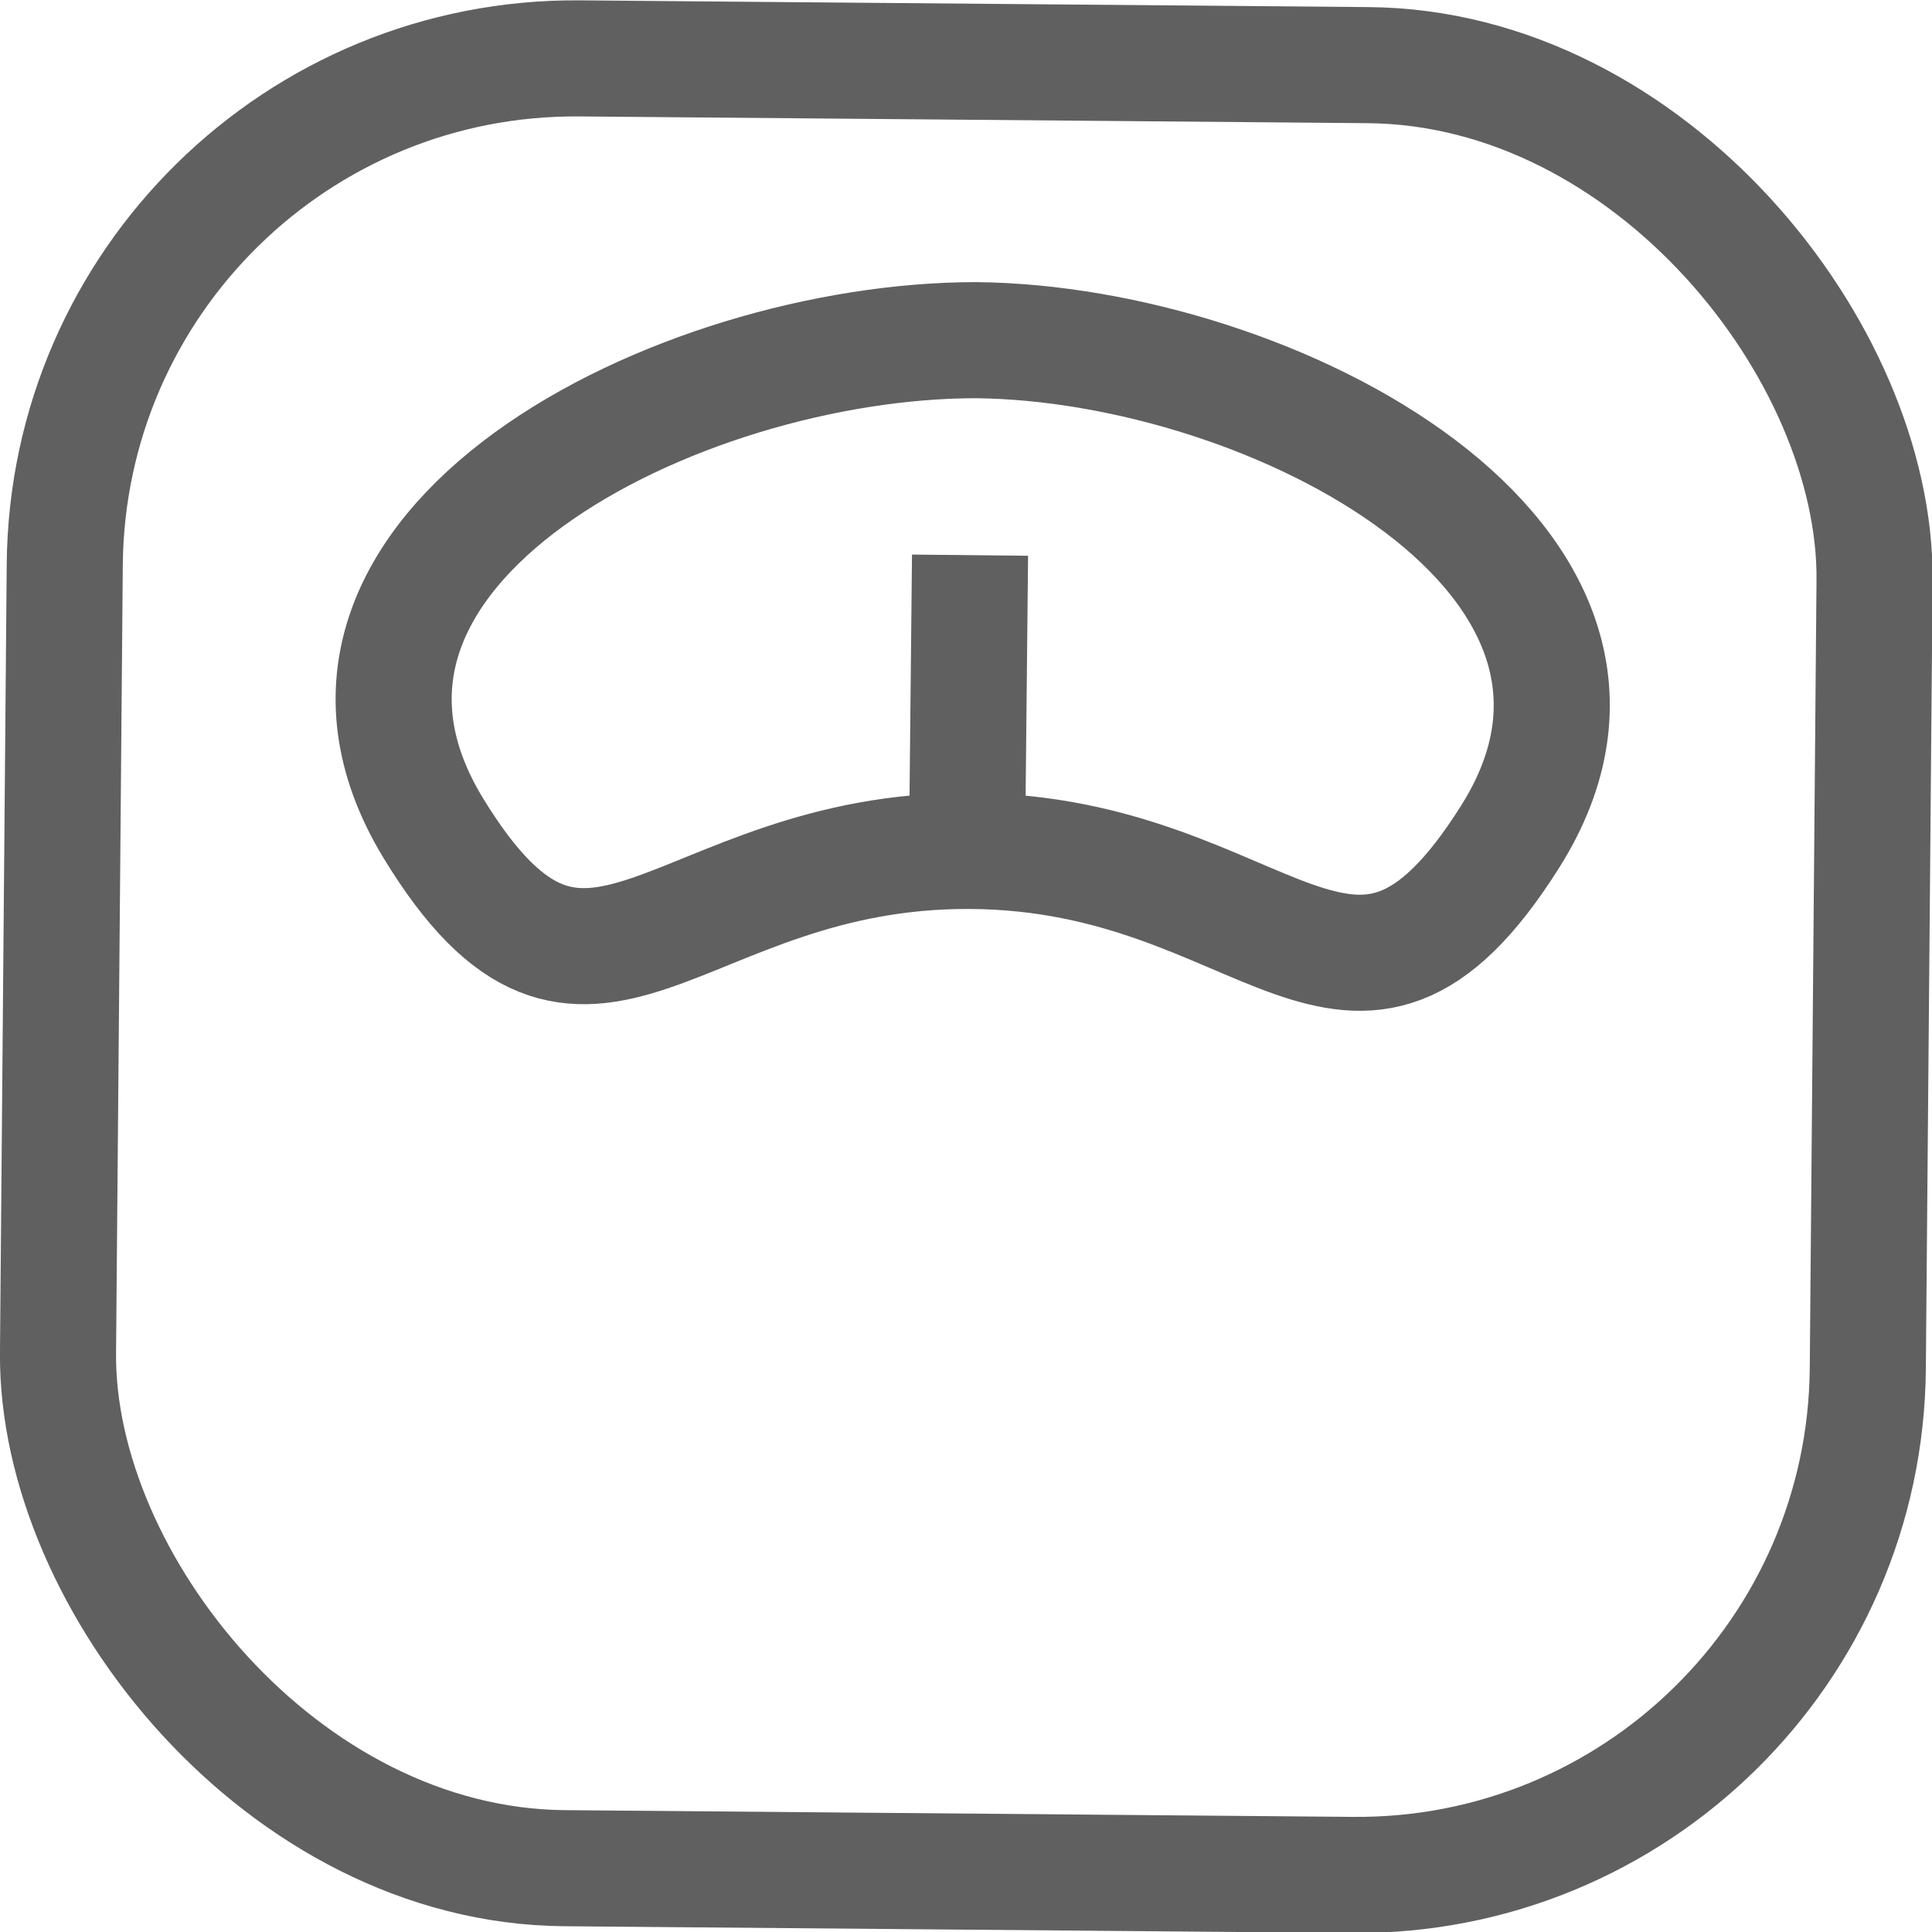 <svg id="圖層_1" data-name="圖層 1" xmlns="http://www.w3.org/2000/svg" viewBox="0 0 19.14 19.14"><defs><style>.cls-1{fill:none;stroke:#606060;stroke-miterlimit:10;stroke-width:1.15px;}</style></defs><title>切圖</title><rect class="cls-1" x="0.61" y="0.61" width="17.93" height="17.93" rx="5.06" ry="5.06" transform="translate(0.08 -0.08) rotate(0.49)"/><path class="cls-1" d="M9.67,3.37c-2.95,0-7.06,2.06-5.38,4.83,1.53,2.51,2.39.21,5.33.23s3.77,2.35,5.34-.14C16.69,5.55,12.61,3.4,9.67,3.37Z"/><line class="cls-1" x1="9.61" y1="5.5" x2="9.58" y2="8.43"/></svg>